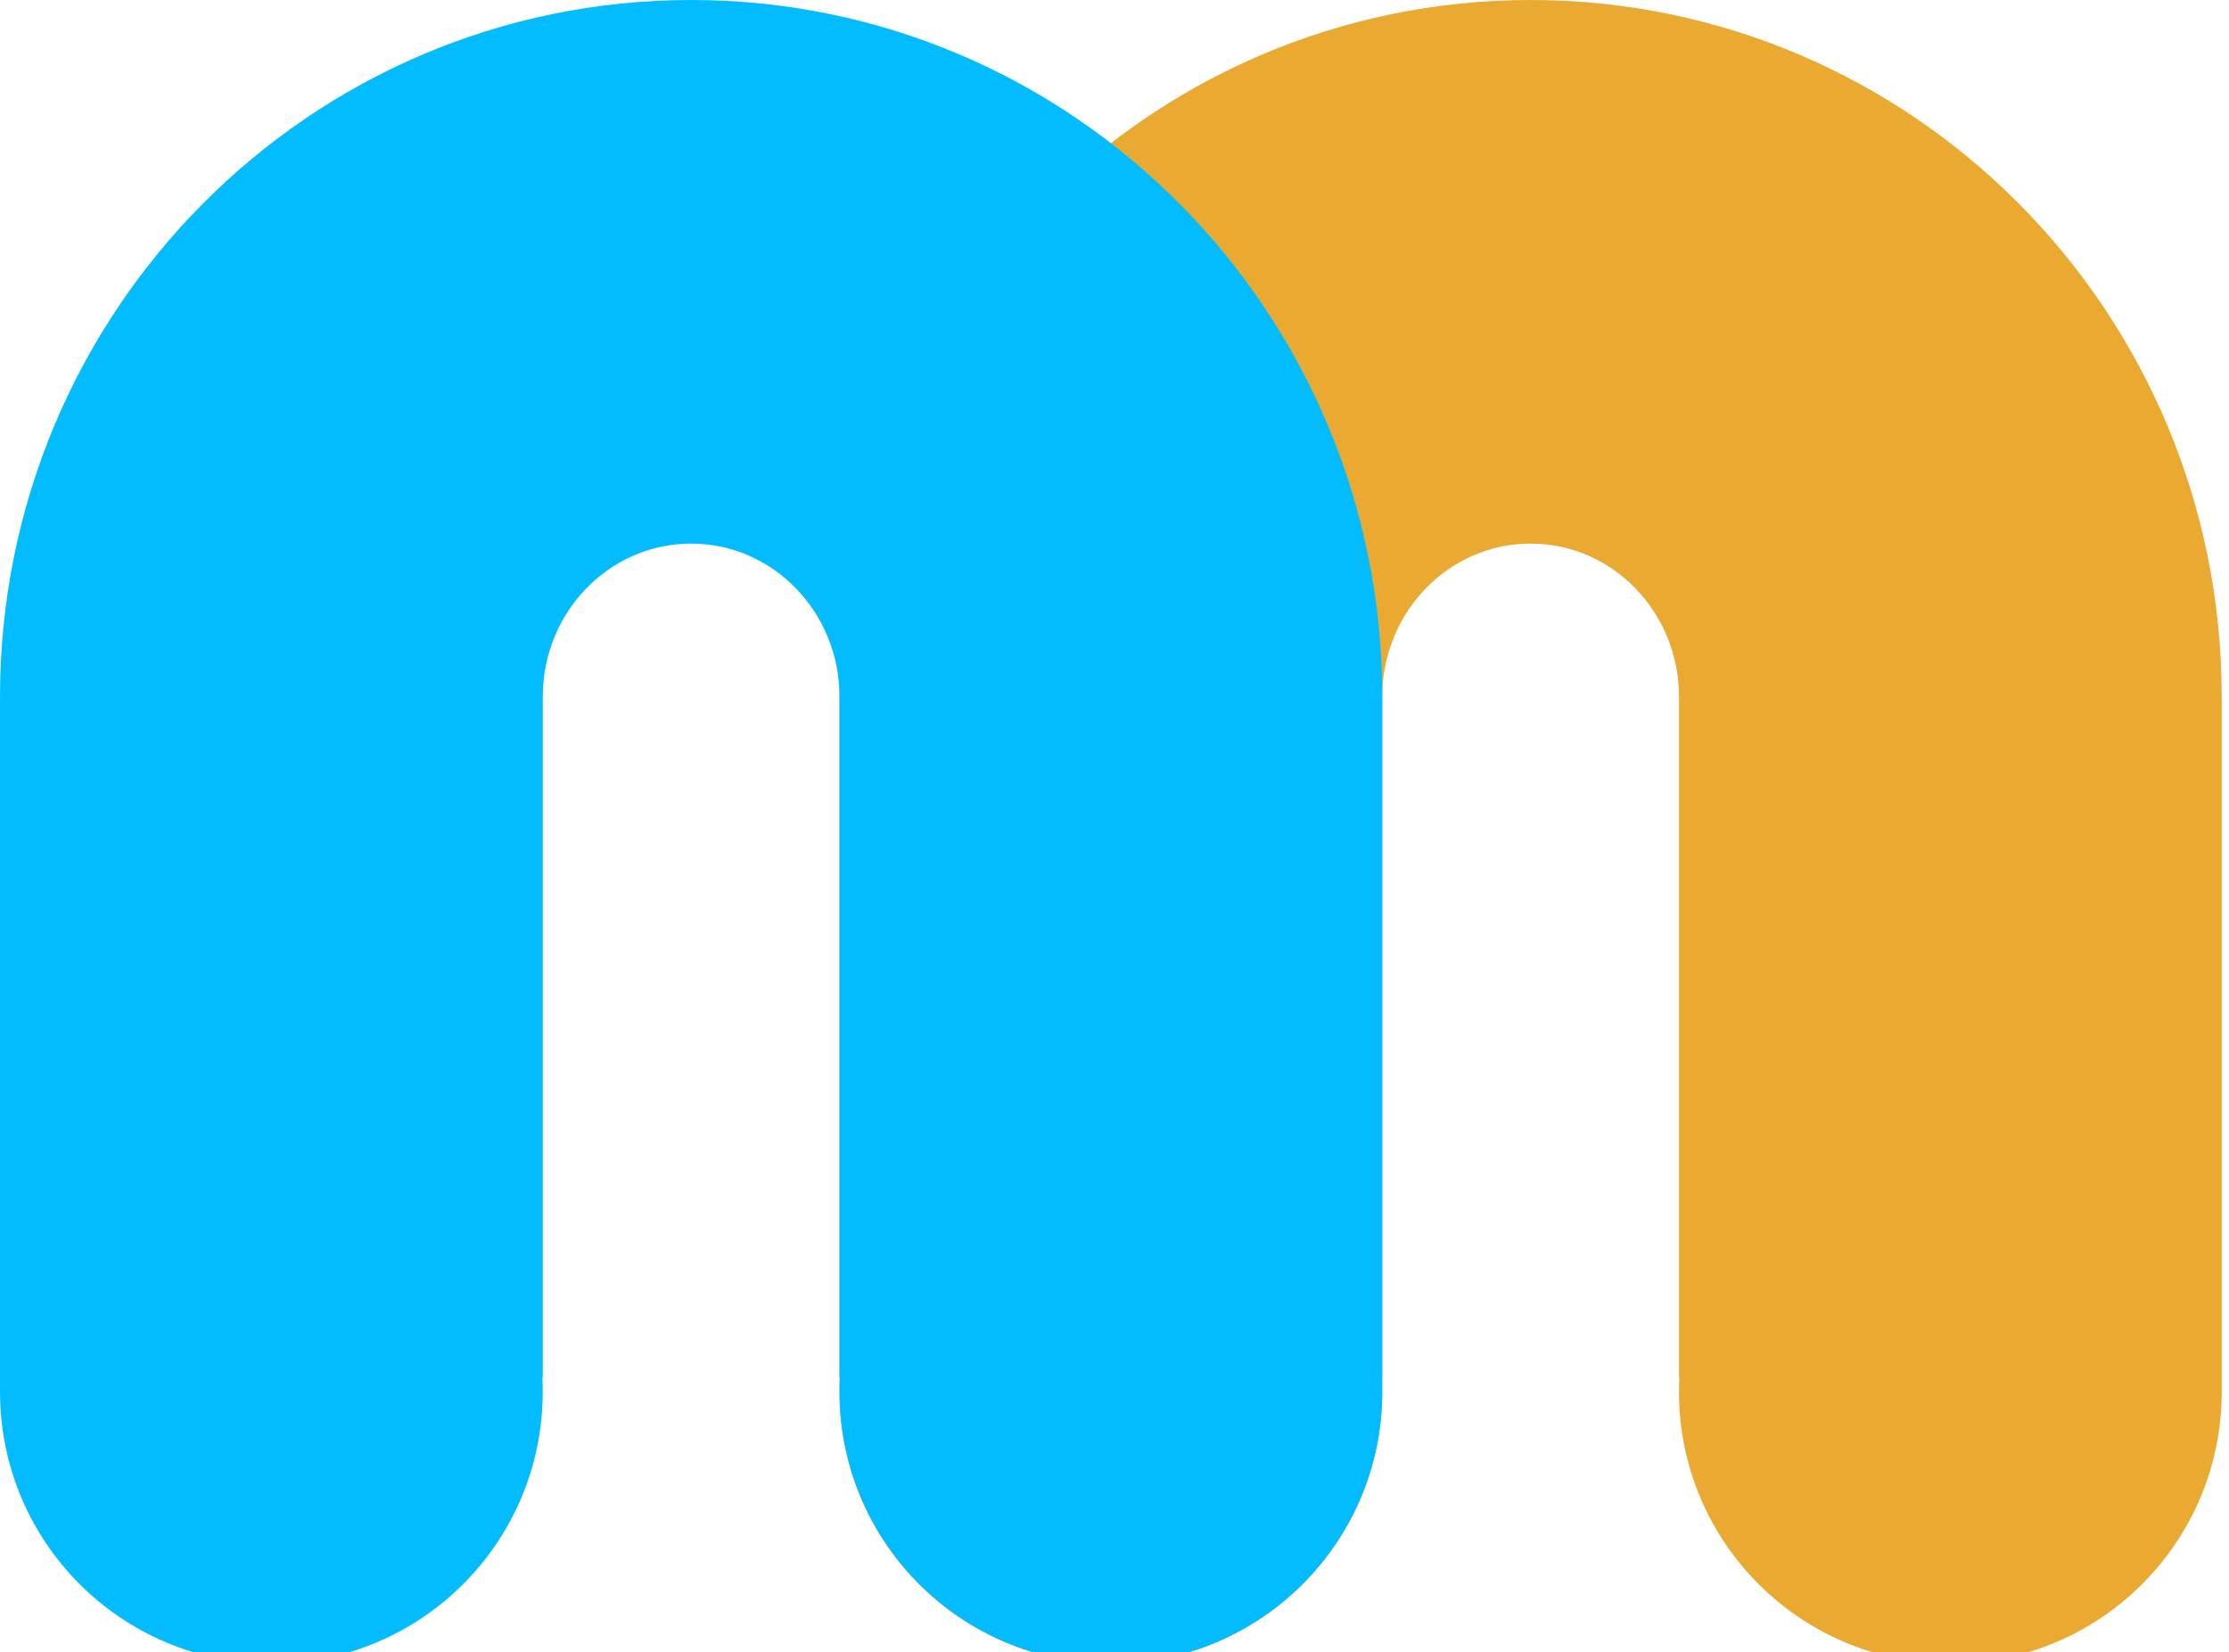 <svg width="58" height="43" viewBox="0 0 58 43" fill="none" xmlns="http://www.w3.org/2000/svg">
<g clip-path="url(#clip0_43_271)">
<path d="M57.811 36.171H57.81C57.811 36.187 57.811 36.202 57.811 36.218C57.811 40.125 54.65 43.291 50.75 43.291C46.85 43.291 43.688 40.125 43.688 36.218C43.688 36.202 43.688 36.187 43.689 36.171C43.689 36.062 43.692 35.953 43.698 35.845C43.694 35.845 43.692 35.845 43.688 35.847V18.133C43.688 15.93 41.959 14.146 39.828 14.146C37.696 14.146 35.967 15.93 35.967 18.133V35.847C35.967 35.847 35.961 35.845 35.957 35.845C35.964 35.969 35.967 36.093 35.967 36.218C35.967 36.234 35.967 36.25 35.966 36.266C35.942 40.151 32.789 43.291 28.905 43.291C25.021 43.291 21.869 40.151 21.845 36.266C21.844 36.25 21.844 36.234 21.844 36.218V18.133C21.844 8.118 29.895 0 39.828 0C49.76 0 57.811 8.118 57.811 18.133V36.171Z" fill="#EAAA31"/>
<path d="M35.968 36.171H35.967C35.968 36.187 35.968 36.202 35.968 36.218C35.968 40.125 32.806 43.291 28.906 43.291C25.006 43.291 21.844 40.125 21.844 36.218C21.844 36.202 21.844 36.187 21.845 36.171C21.845 36.062 21.848 35.953 21.855 35.845C21.851 35.845 21.848 35.845 21.844 35.847V18.133C21.844 15.93 20.116 14.146 17.984 14.146C15.852 14.146 14.123 15.93 14.123 18.133V35.847C14.123 35.847 14.117 35.845 14.113 35.845C14.121 35.969 14.123 36.093 14.123 36.218C14.123 36.234 14.123 36.25 14.122 36.266C14.098 40.151 10.946 43.291 7.062 43.291C3.178 43.291 0.025 40.151 0.001 36.266C9.19512e-07 36.25 0 36.234 0 36.218V18.133C0 8.118 8.051 0 17.984 0C27.916 0 35.968 8.118 35.968 18.133V36.171Z" fill="#03BCFF"/>
</g>
<defs>
<clipPath id="clip0_43_271">
<rect width="58" height="43" fill="white"/>
</clipPath>
</defs>
</svg>
